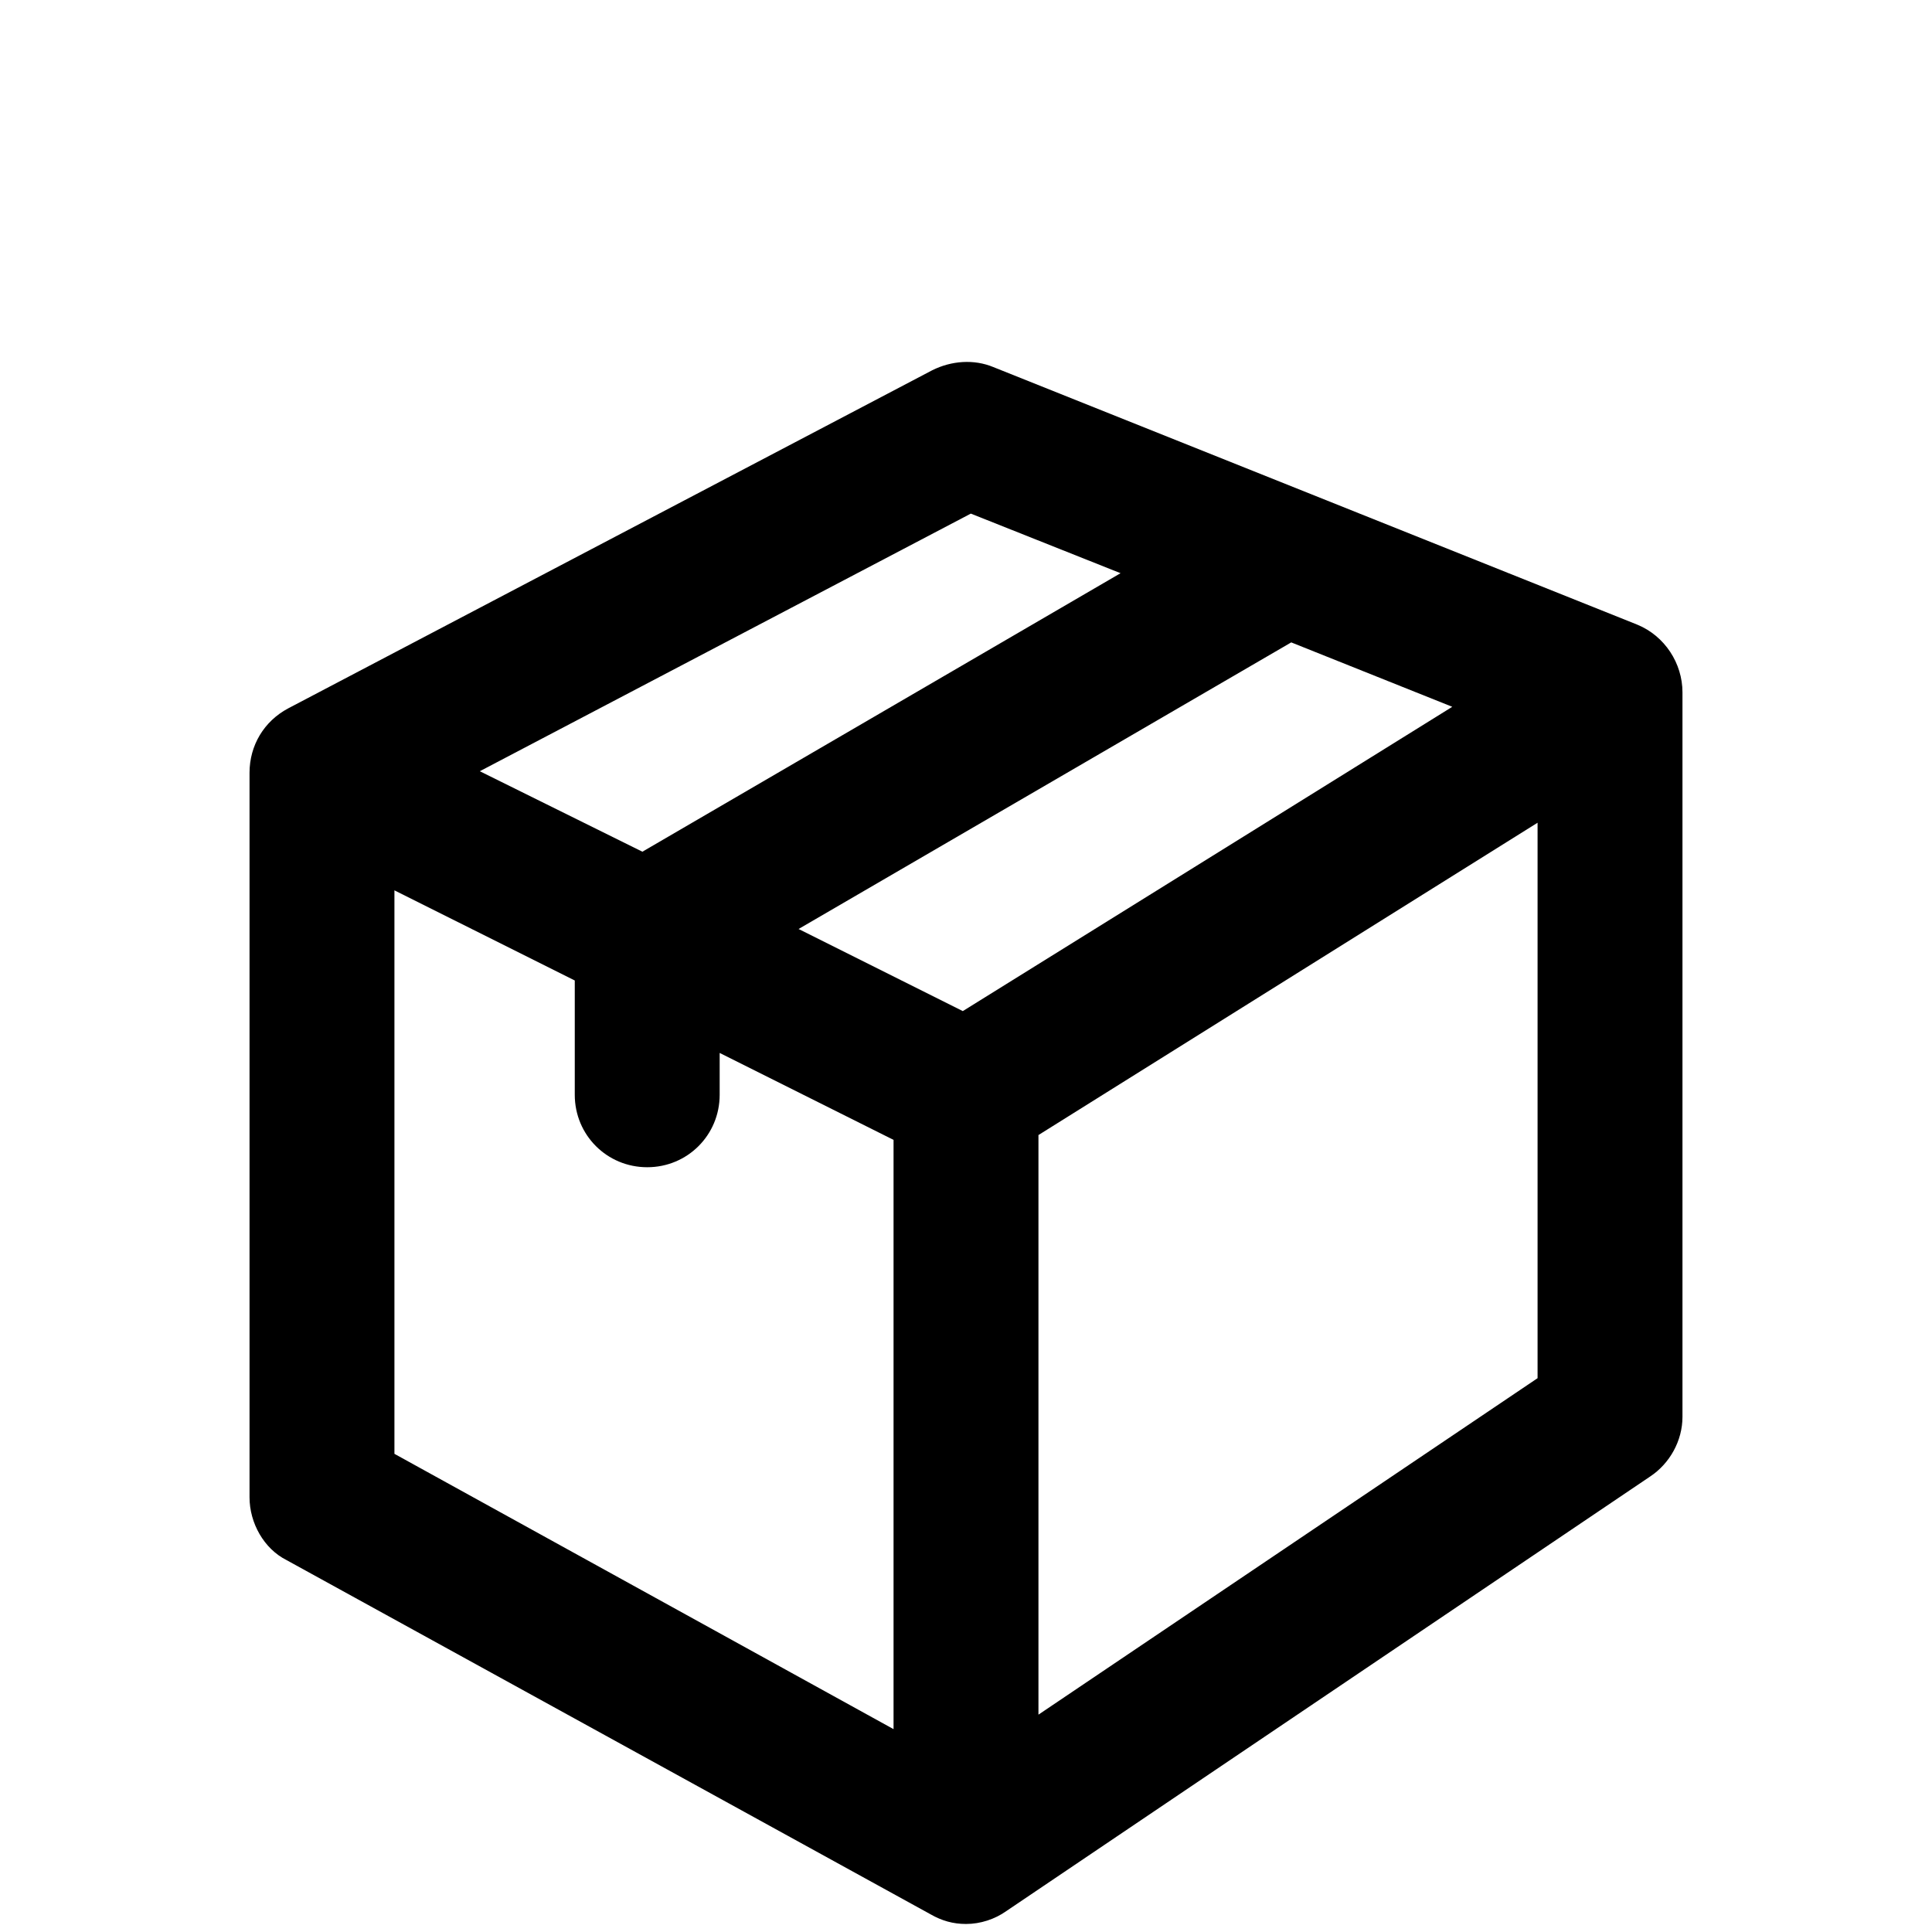 <?xml version="1.0" encoding="utf-8"?>
<!-- Generated by IcoMoon.io -->
<!DOCTYPE svg PUBLIC "-//W3C//DTD SVG 1.1//EN" "http://www.w3.org/Graphics/SVG/1.1/DTD/svg11.dtd">
<svg version="1.1" xmlns="http://www.w3.org/2000/svg" xmlns:xlink="http://www.w3.org/1999/xlink" width="32" height="32" viewBox="0 0 32 32">
<path d="M27.12 10.347l-10.667-4.267c-0.32-0.133-0.693-0.107-1.013 0.053l-10.667 5.6c-0.4 0.213-0.64 0.613-0.64 1.067v12c0 0.427 0.24 0.853 0.613 1.040l10.667 5.867c0.187 0.107 0.373 0.16 0.587 0.16 0.24 0 0.48-0.080 0.667-0.213l10.667-7.2c0.32-0.213 0.533-0.587 0.533-0.987v-12c0-0.48-0.293-0.933-0.747-1.12zM15.947 16.747l-2.72-1.36 8.16-4.747 2.667 1.067-8.107 5.040zM16.080 8.507l2.48 0.987-7.92 4.613-2.693-1.333 8.133-4.267zM6.533 14.747l2.987 1.493v1.893c0 0.667 0.533 1.2 1.2 1.2s1.2-0.533 1.2-1.2v-0.693l2.88 1.44v9.76l-8.267-4.56v-9.333zM17.2 28.4v-9.6l8.267-5.173v9.2l-8.267 5.573z"></path>
</svg>
